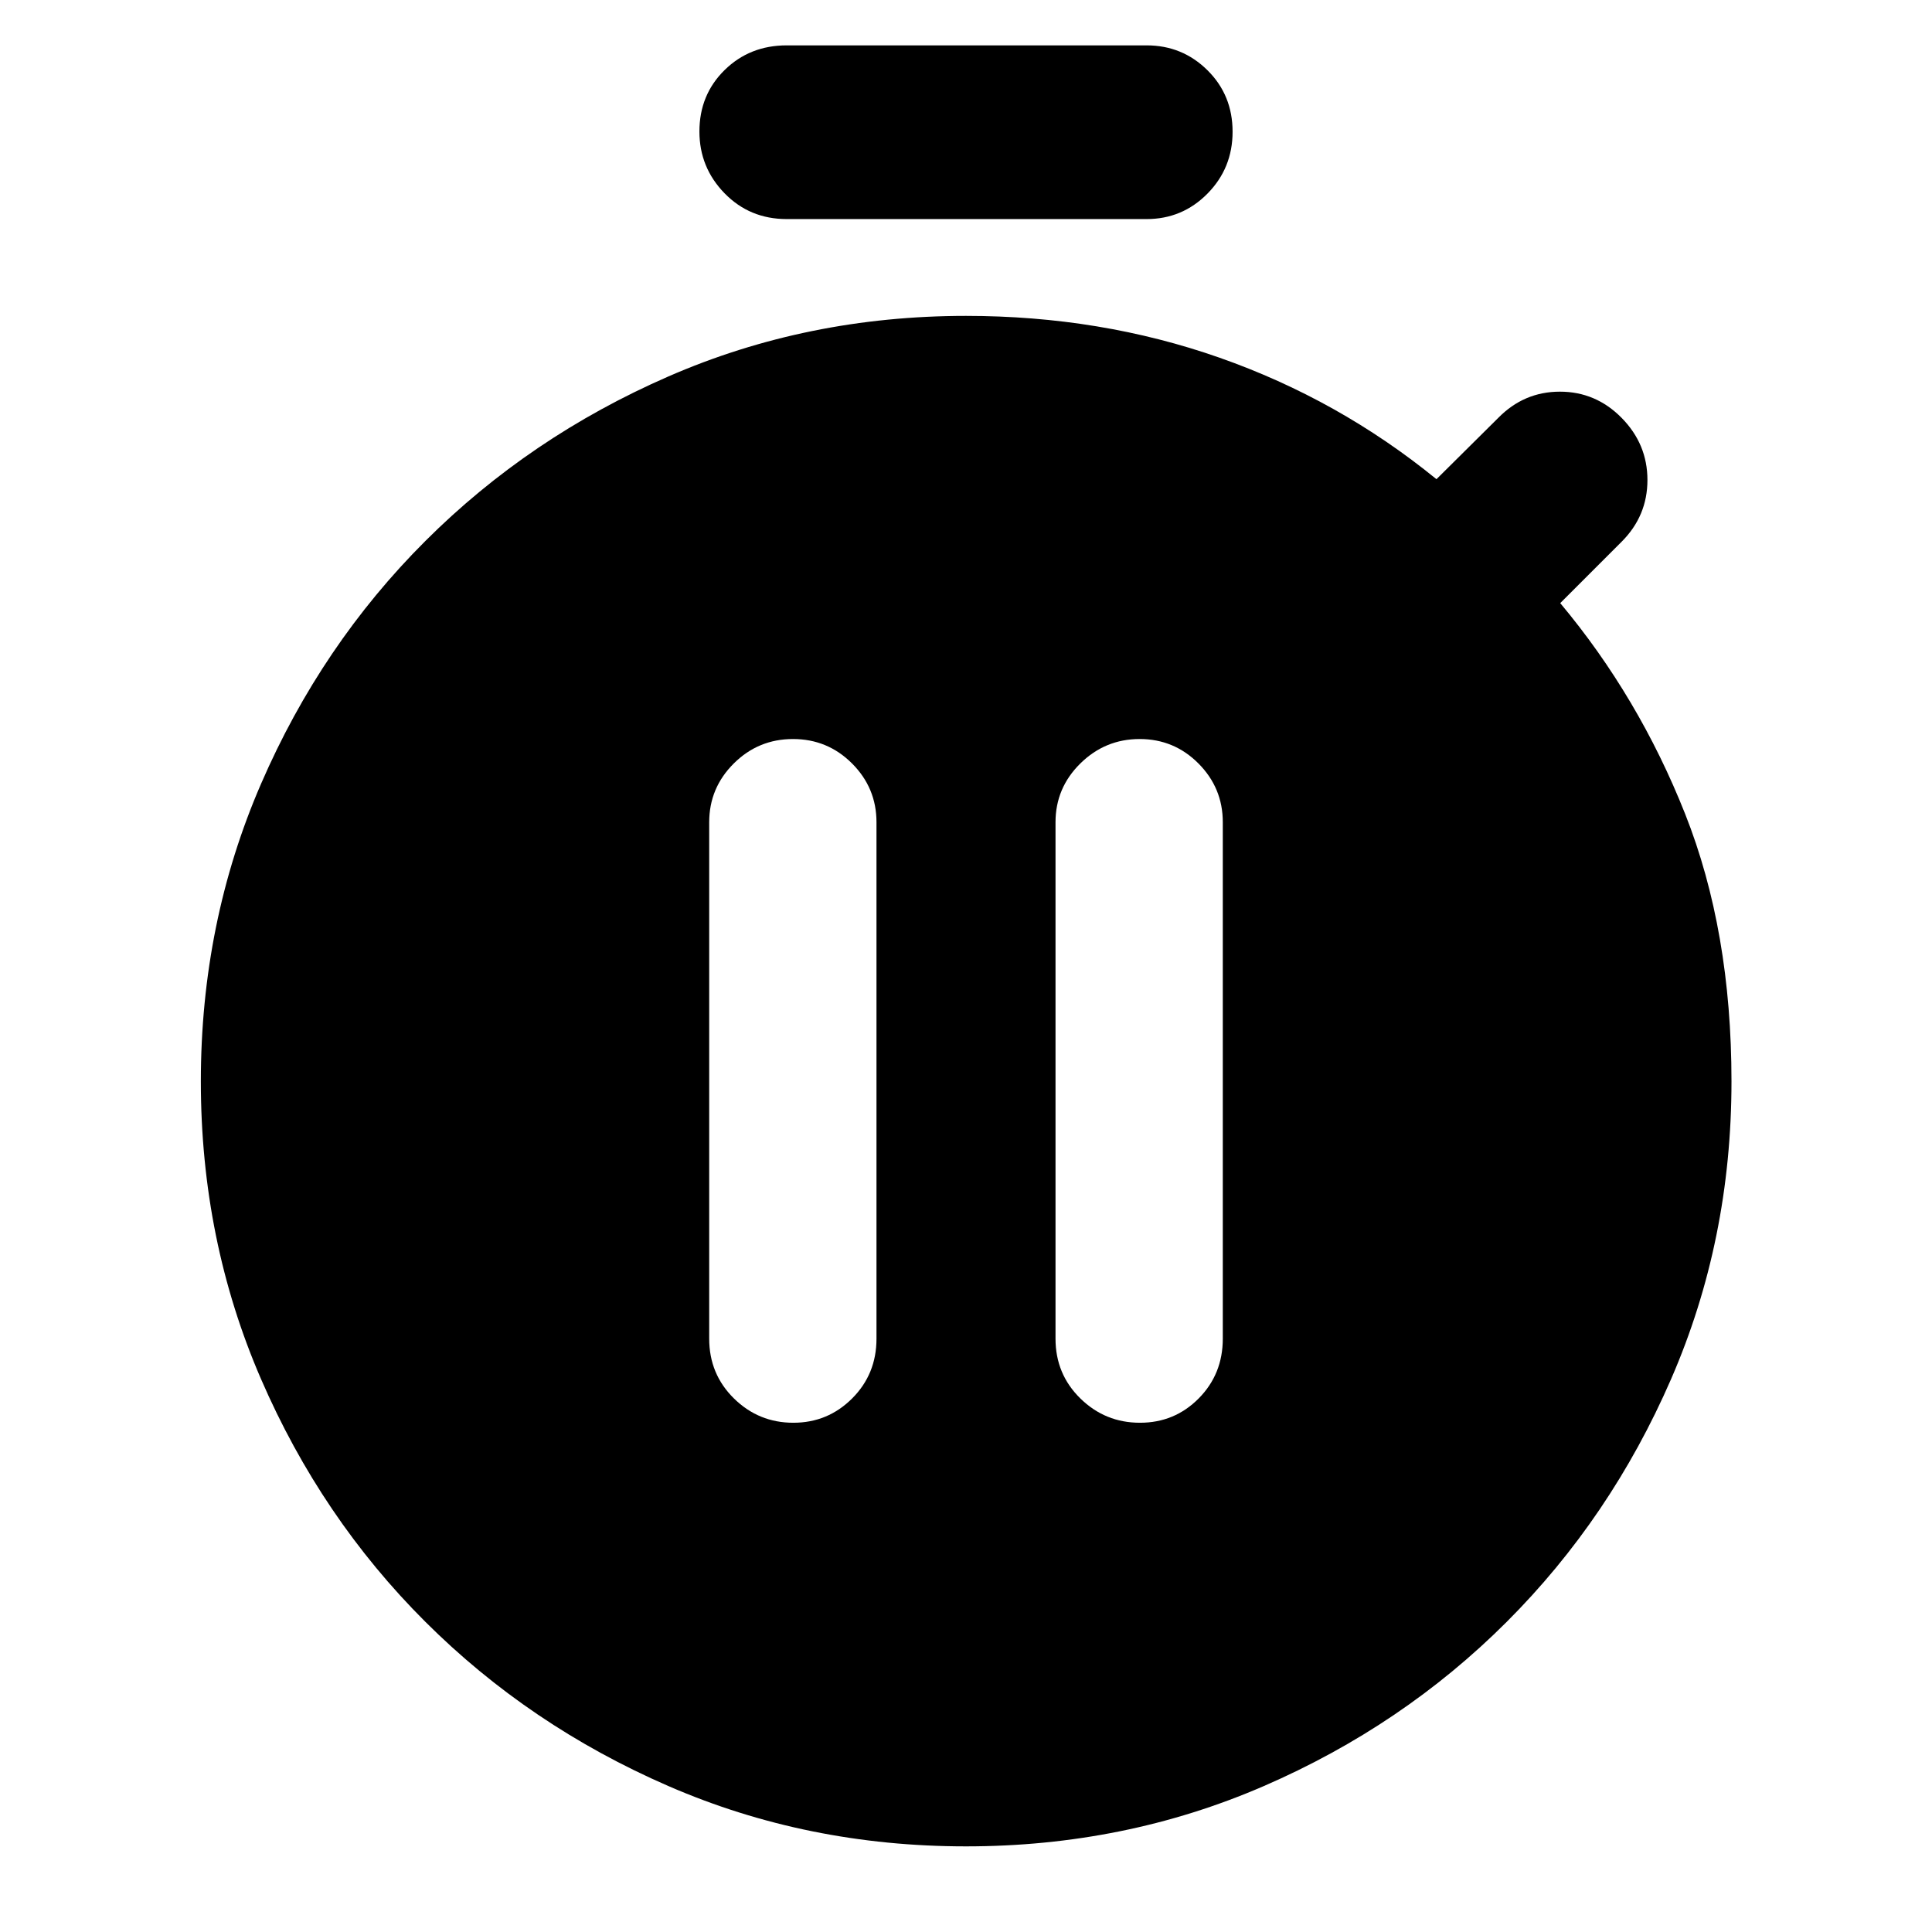 <svg xmlns="http://www.w3.org/2000/svg" height="40" viewBox="0 -960 960 960" width="40"><path d="M394.202-253.044q17.14 0 29.23-12.089 12.089-12.09 12.089-29.686v-256.616q0-17.048-12.138-29.198-12.139-12.15-29.352-12.15t-29.422 12.15q-12.21 12.15-12.21 29.198v256.616q0 17.596 12.281 29.686 12.281 12.089 29.522 12.089Zm172.247 0q17.211 0 29.182-12.089 11.97-12.09 11.97-29.686v-256.616q0-17.048-12.091-29.198-12.09-12.15-29.231-12.15-17.142 0-29.471 12.15t-12.329 29.198v256.616q0 17.596 12.329 29.686 12.329 12.089 29.641 12.089ZM390.925-851.145q-18.405 0-30.897-12.813-12.492-12.813-12.492-30.702 0-18.224 12.492-30.51 12.492-12.286 30.897-12.286h178.816q17.755 0 30.239 12.358 12.484 12.358 12.484 30.552 0 18.104-12.484 30.753-12.484 12.648-30.239 12.648H390.925Zm89.038 808.594q-78.894 0-147.888-29.99-68.995-29.99-120.743-81.612-51.748-51.623-81.641-120.621-29.894-68.998-29.894-147.877t29.916-147.889q29.915-69.01 81.642-120.647T332.09-772.93q69.008-30.106 147.91-30.106 66.812 0 126.004 20.786 59.192 20.786 107.764 60.359l30.667-30.428q12.826-13.065 30.67-13.065t30.67 13.025q12.826 13.026 12.826 30.87t-12.826 30.67l-30.507 30.507q39 46.587 62.047 104.706 23.047 58.12 23.047 132.932 0 78.913-30.008 147.923-30.009 69.01-81.711 120.679T627.899-72.477q-69.043 29.926-147.936 29.926Z"/></svg>